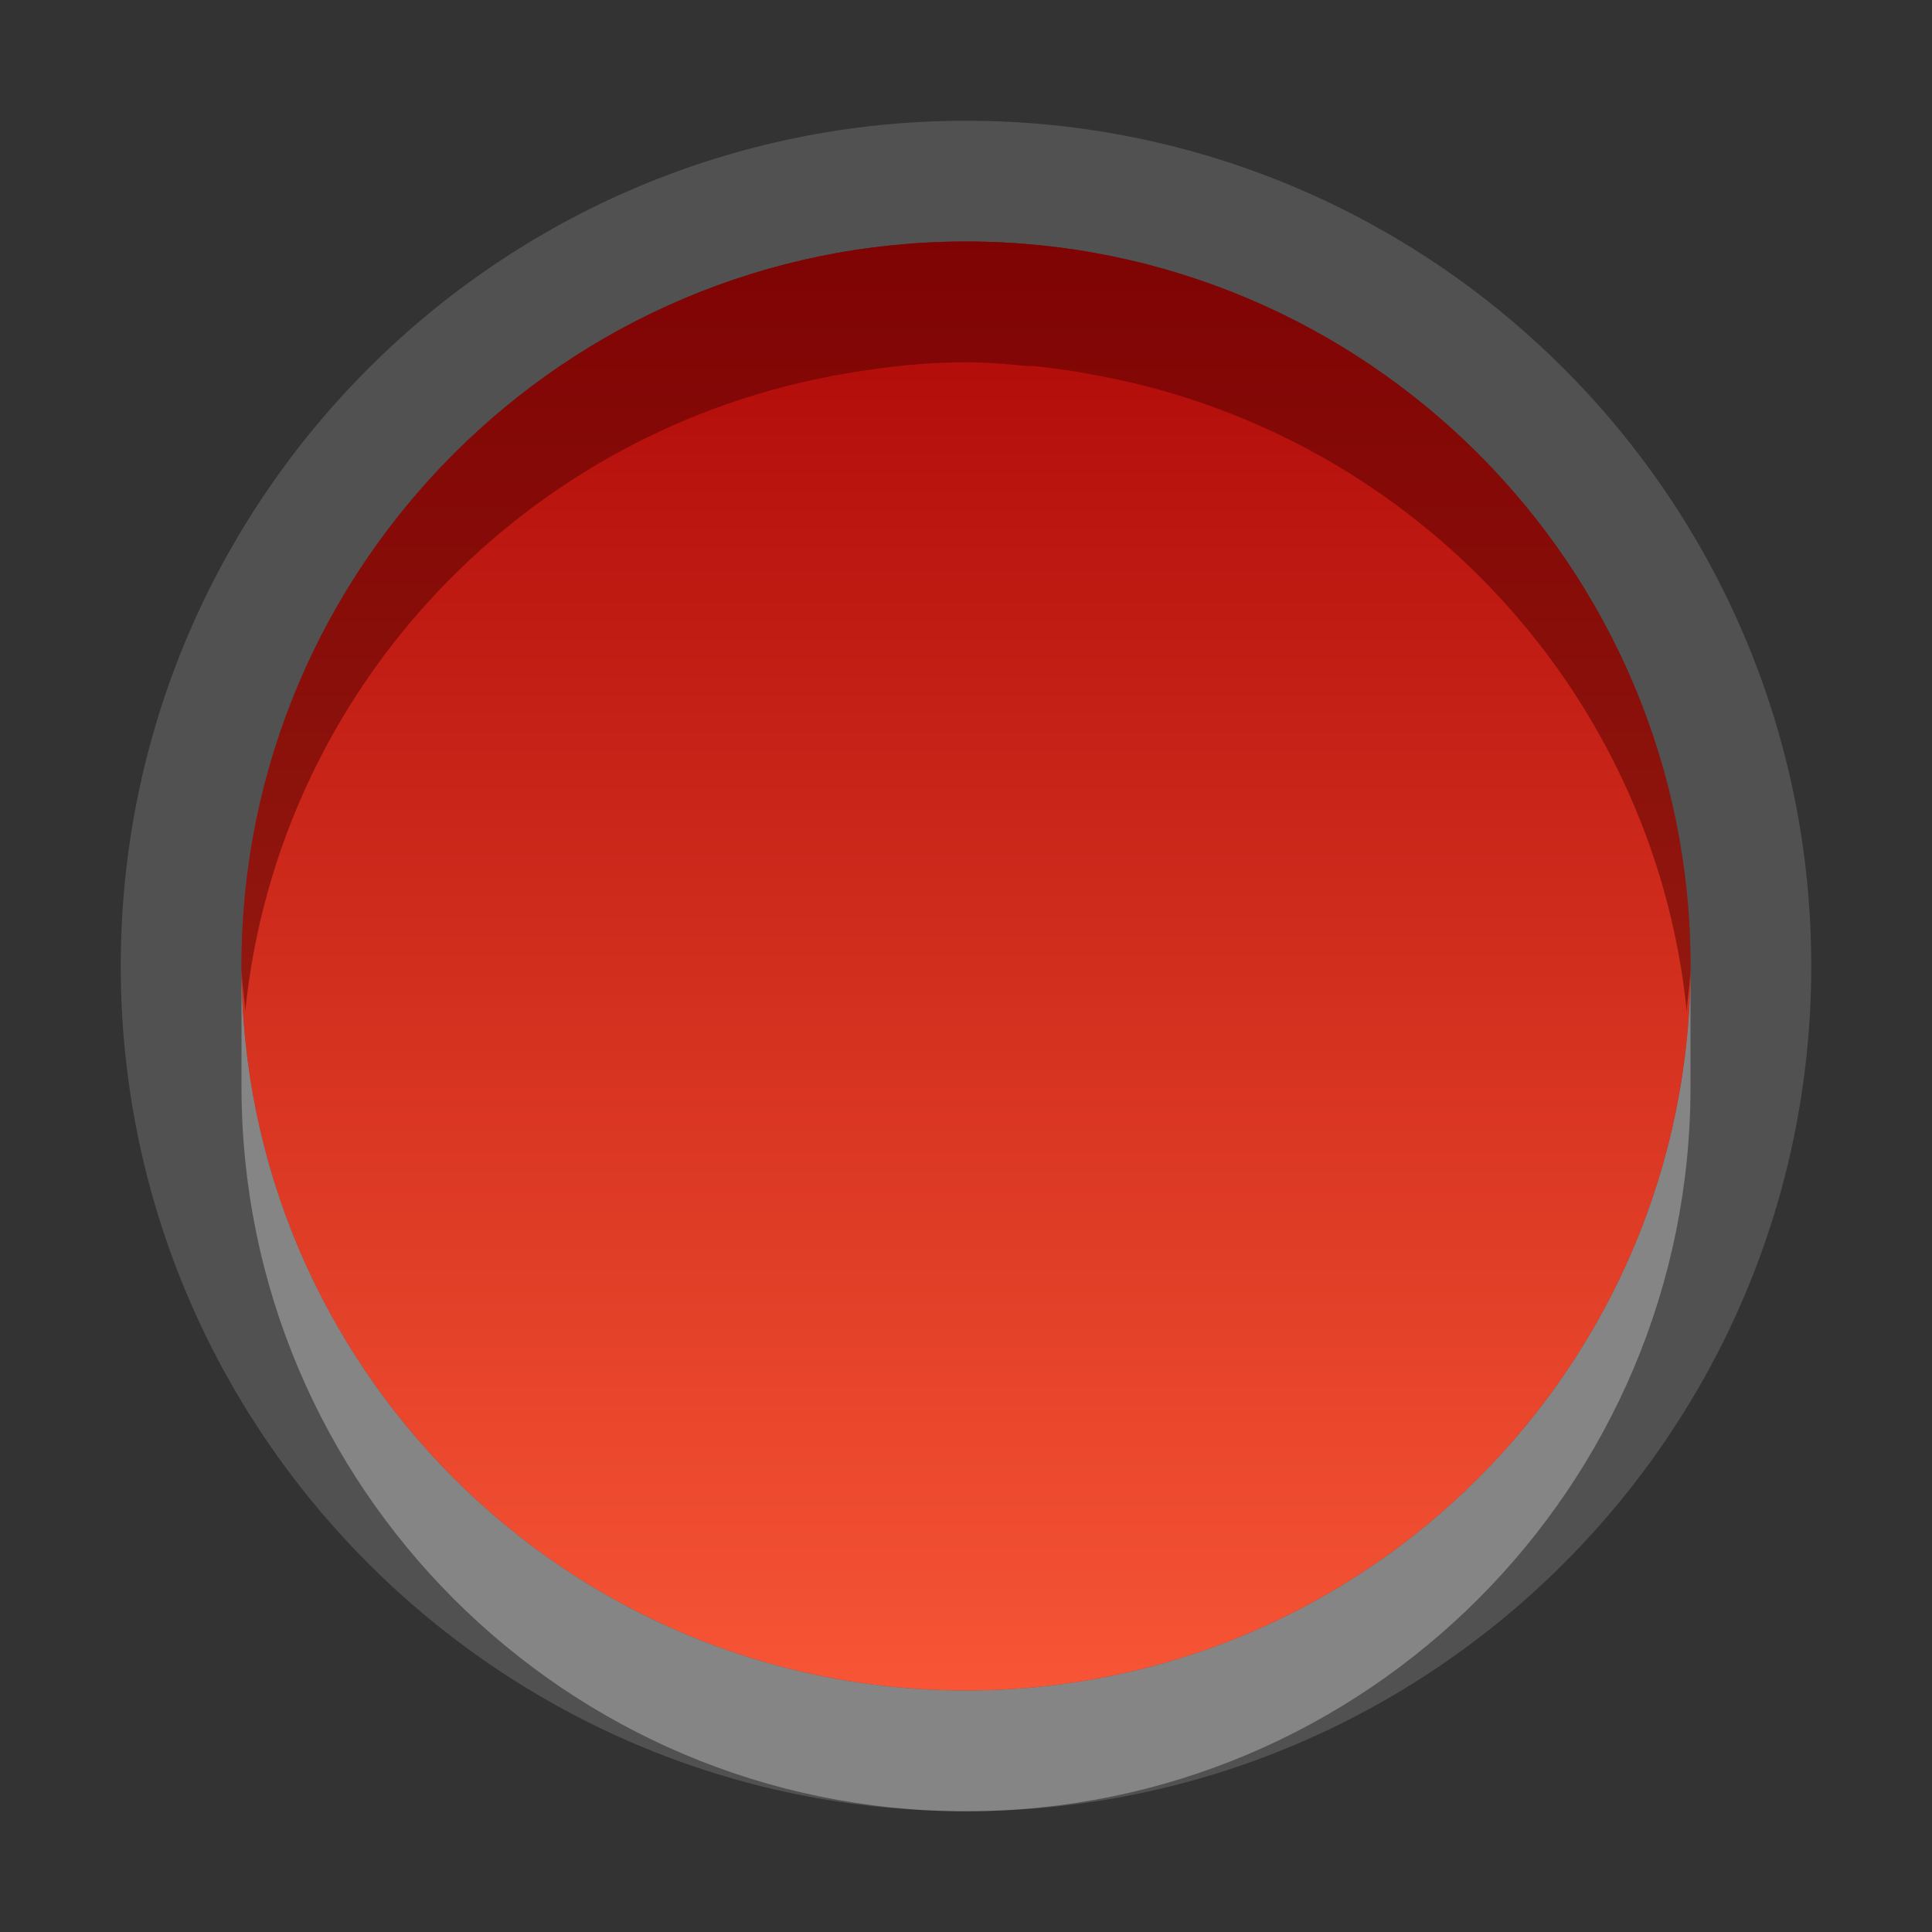 <svg xmlns="http://www.w3.org/2000/svg" xmlns:svg="http://www.w3.org/2000/svg" xmlns:xlink="http://www.w3.org/1999/xlink" id="svg2" width="16" height="16" version="1.0"><rect width="100%" height="100%" fill="#333333" stroke="none"/><defs id="defs4"><linearGradient id="SpecificGradient" x1="6.563" x2="6.563" y1="2" y2="14.001" gradientUnits="userSpaceOnUse"><stop id="stop3292" offset="0" stop-color="#ad0707" stop-opacity="1"/><stop id="stop3294" offset="1" stop-color="#f75535" stop-opacity="1"/></linearGradient><linearGradient id="linearGradient3628" x1="6.563" x2="6.563" y1="2" y2="14.001" gradientTransform="translate(-20,0)" gradientUnits="userSpaceOnUse" xlink:href="#SpecificGradient"/><clipPath id="clipPath3635" clipPathUnits="userSpaceOnUse"><path id="path3637" fill="#f0f" fill-opacity="1" stroke="none" d="m -20,0 0,16 16,0 0,-16 -16,0 z m 8,2 c 3.312,0 6,2.688 6,6 0,3.312 -2.688,6 -6,6 -3.312,0 -6,-2.688 -6,-6 0,-3.312 2.688,-6 6,-6 z m 0,2.156 c -0.576,0 -1.134,0.117 -1.625,0.344 L -8.5,9.625 C -8.274,9.134 -8.156,8.575 -8.156,8 -8.156,5.871 -9.871,4.156 -12,4.156 z m -3.469,2.125 c -0.255,0.515 -0.375,1.105 -0.375,1.719 0,2.129 1.715,3.844 3.844,3.844 0.615,0 1.203,-0.119 1.719,-0.375 l -5.188,-5.188 z" display="inline"/></clipPath><filter id="filter3639"><feGaussianBlur id="feGaussianBlur3641" stdDeviation=".36"/></filter><linearGradient id="linearGradient2846" x1="6.563" x2="6.563" y1="2" y2="14.001" gradientUnits="userSpaceOnUse" xlink:href="#SpecificGradient"/><linearGradient id="linearGradient2856" x1="6.563" x2="6.563" y1="2" y2="14.001" gradientTransform="translate(-20,0)" gradientUnits="userSpaceOnUse" xlink:href="#SpecificGradient"/><clipPath id="clipPath2861" clipPathUnits="userSpaceOnUse"><path id="path2863" fill="#f0f" fill-opacity="1" stroke="none" d="m -20,0 0,16 16,0 0,-16 -16,0 z m 8,2 c 3.312,0 6,2.688 6,6 0,3.312 -2.688,6 -6,6 -3.312,0 -6,-2.688 -6,-6 0,-3.312 2.688,-6 6,-6 z" display="inline"/></clipPath></defs><g id="layer1"><path id="path3020" fill="#fff" fill-opacity="1" stroke="none" d="M 8 1 C 4.136 1 1 4.136 1 8 C 1 11.864 4.136 15 8 15 C 11.864 15 15 11.864 15 8 C 15 4.136 11.864 1 8 1 z M 8 2 C 11.312 2 14 4.688 14 8 C 14 11.312 11.312 14 8 14 C 4.688 14 2 11.312 2 8 C 2 4.688 4.688 2 8 2 z" opacity=".15"/><path id="Symbol" fill="url(#linearGradient2846)" fill-opacity="1" stroke="none" stroke-dasharray="none" stroke-linecap="round" stroke-linejoin="miter" stroke-miterlimit="4" stroke-opacity="1" stroke-width="1" d="M 8 2 C 4.688 2 2 4.688 2 8 C 2 11.312 4.688 14 8 14 C 11.312 14 14 11.312 14 8 C 14 4.688 11.312 2 8 2 z"/><path id="BevelShadow" fill="#500000" fill-opacity="1" stroke="none" d="M 8,2 C 4.688,2 2,4.688 2,8 2,8.124 2.024,8.252 2.031,8.375 2.304,5.687 4.368,3.54 7,3.094 7.33,3.038 7.654,3 8,3 c 0.173,0 0.332,0.014 0.5,0.031 0.021,0.002 0.042,-0.002 0.062,0 C 8.709,3.048 8.857,3.065 9,3.094 11.632,3.54 13.696,5.687 13.969,8.375 13.976,8.252 14,8.124 14,8 14,4.688 11.312,2 8,2 z" opacity=".5"/><path id="BevelHighlight" fill="#fff" fill-opacity="1" stroke="none" stroke-dasharray="none" stroke-linecap="round" stroke-linejoin="miter" stroke-miterlimit="4" stroke-opacity="1" stroke-width="1" d="m 2,8 c 0,0.364 0,0.667 0,1 0,3.312 2.688,6 6,6 3.312,0 6,-2.688 6,-6 0,-0.365 0,-0.667 0,-1 0,3.312 -2.688,6 -6,6 C 4.688,14 2,11.312 2,8 z" opacity=".3"/></g></svg>